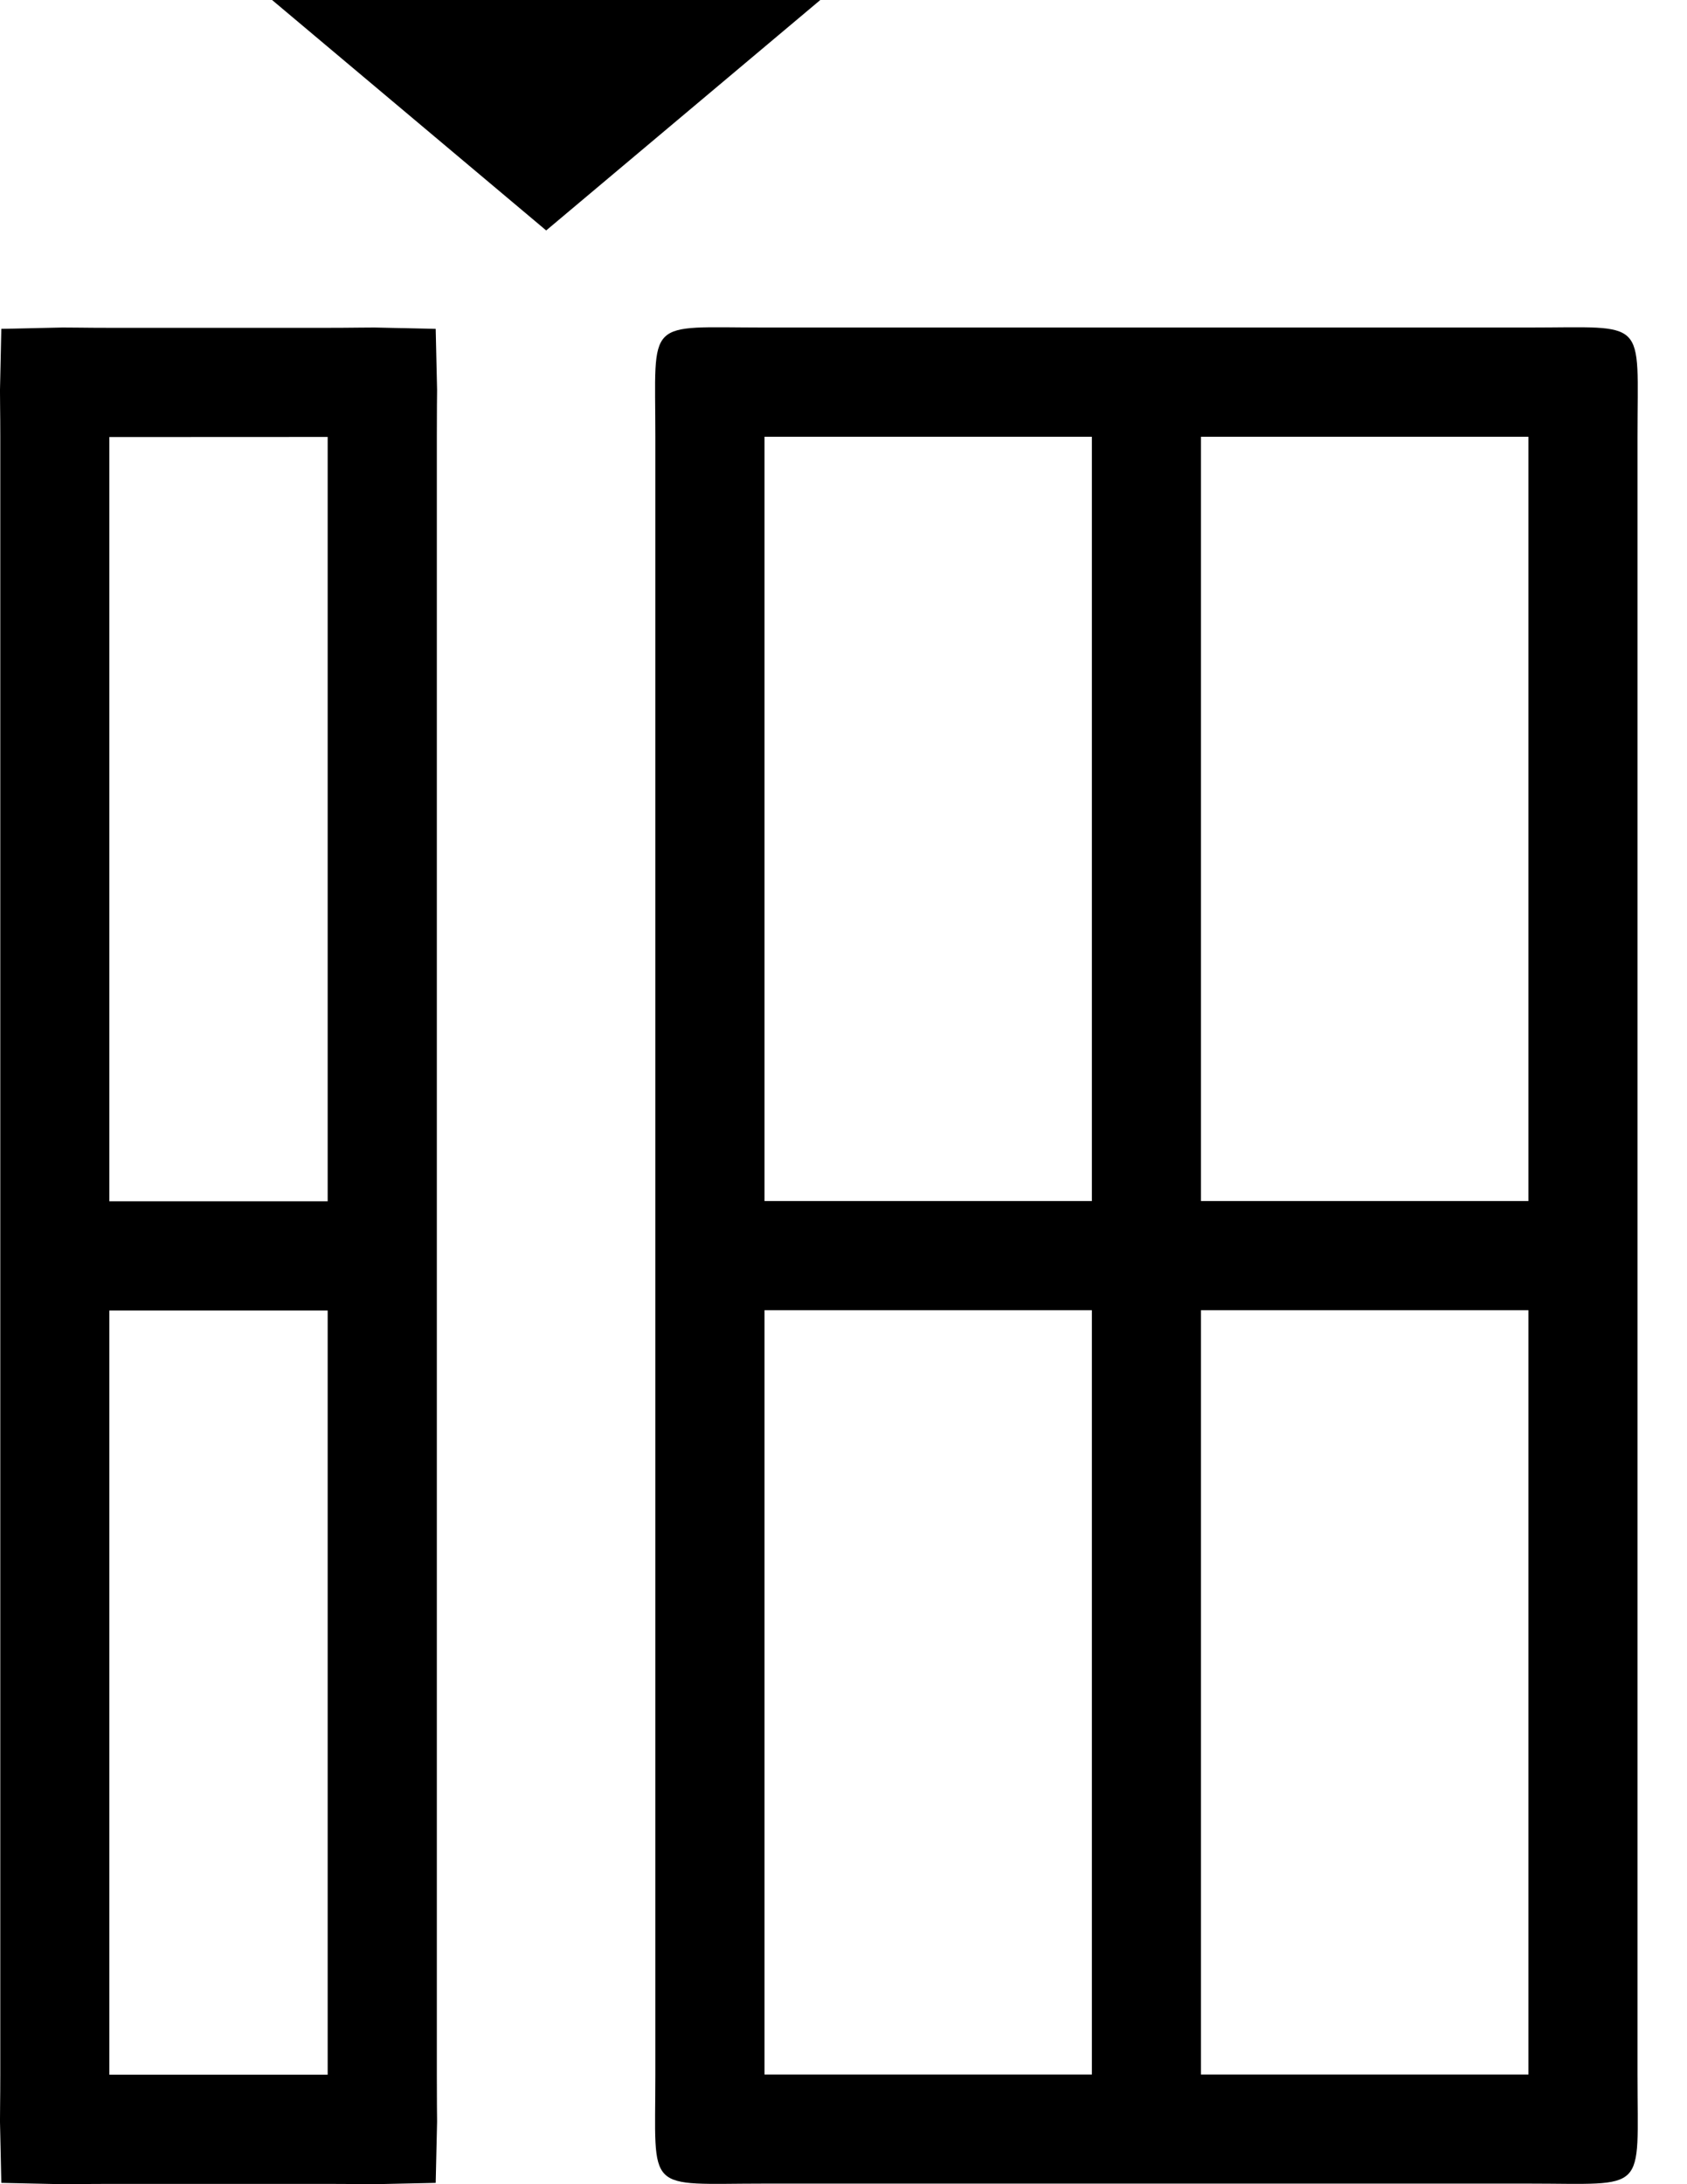 <svg width="17" height="22" viewBox="0 0 17 22" fill="none" xmlns="http://www.w3.org/2000/svg">
<path d="M4.114 0.5L6.894 0.5L5.504 1.668L4.114 0.5Z" fill="black" stroke="black"/>
<path d="M3.802 4.401V3.9L3.302 3.901L1.102 3.902L0.602 3.902V4.402L0.602 12.1V12.6H1.102H3.302H3.802V12.1L3.802 4.401ZM0.602 20.897V21.397H1.102H3.302H3.802V20.897L3.802 13.2V12.7H3.302H1.102H0.602V13.2L0.602 20.897ZM3.902 4.401L3.902 20.897C3.902 21.02 3.903 21.122 3.903 21.209C3.905 21.329 3.905 21.421 3.903 21.499C3.825 21.501 3.733 21.5 3.614 21.499C3.526 21.498 3.424 21.497 3.302 21.497H1.102C0.98 21.497 0.878 21.498 0.79 21.499C0.671 21.5 0.579 21.501 0.501 21.499C0.499 21.421 0.5 21.329 0.501 21.21C0.502 21.122 0.503 21.02 0.503 20.898L0.503 4.401C0.503 4.278 0.502 4.176 0.501 4.088C0.5 3.97 0.499 3.878 0.501 3.8C0.579 3.798 0.67 3.799 0.788 3.8C0.876 3.801 0.979 3.802 1.103 3.802L3.302 3.802C3.425 3.802 3.528 3.801 3.617 3.8C3.734 3.799 3.826 3.798 3.903 3.8C3.905 3.878 3.905 3.97 3.903 4.088C3.903 4.176 3.902 4.278 3.902 4.401Z" fill="black" stroke="black"/>
<path d="M16.501 20.895L16.501 4.399C16.501 3.186 16.615 3.299 15.402 3.299L7.704 3.299C6.491 3.299 6.604 3.186 6.604 4.399L6.604 20.895C6.604 22.108 6.491 21.994 7.704 21.994H15.402C16.615 21.994 16.501 22.108 16.501 20.895ZM12.102 20.895L12.102 13.197H15.402L15.402 20.895H12.102ZM15.402 4.399L15.402 12.097H12.102L12.102 4.399L15.402 4.399ZM11.003 4.399L11.003 12.097H7.704L7.704 4.399L11.003 4.399ZM7.704 13.197H11.003L11.003 20.895H7.704L7.704 13.197Z" fill="black"/>
</svg>
